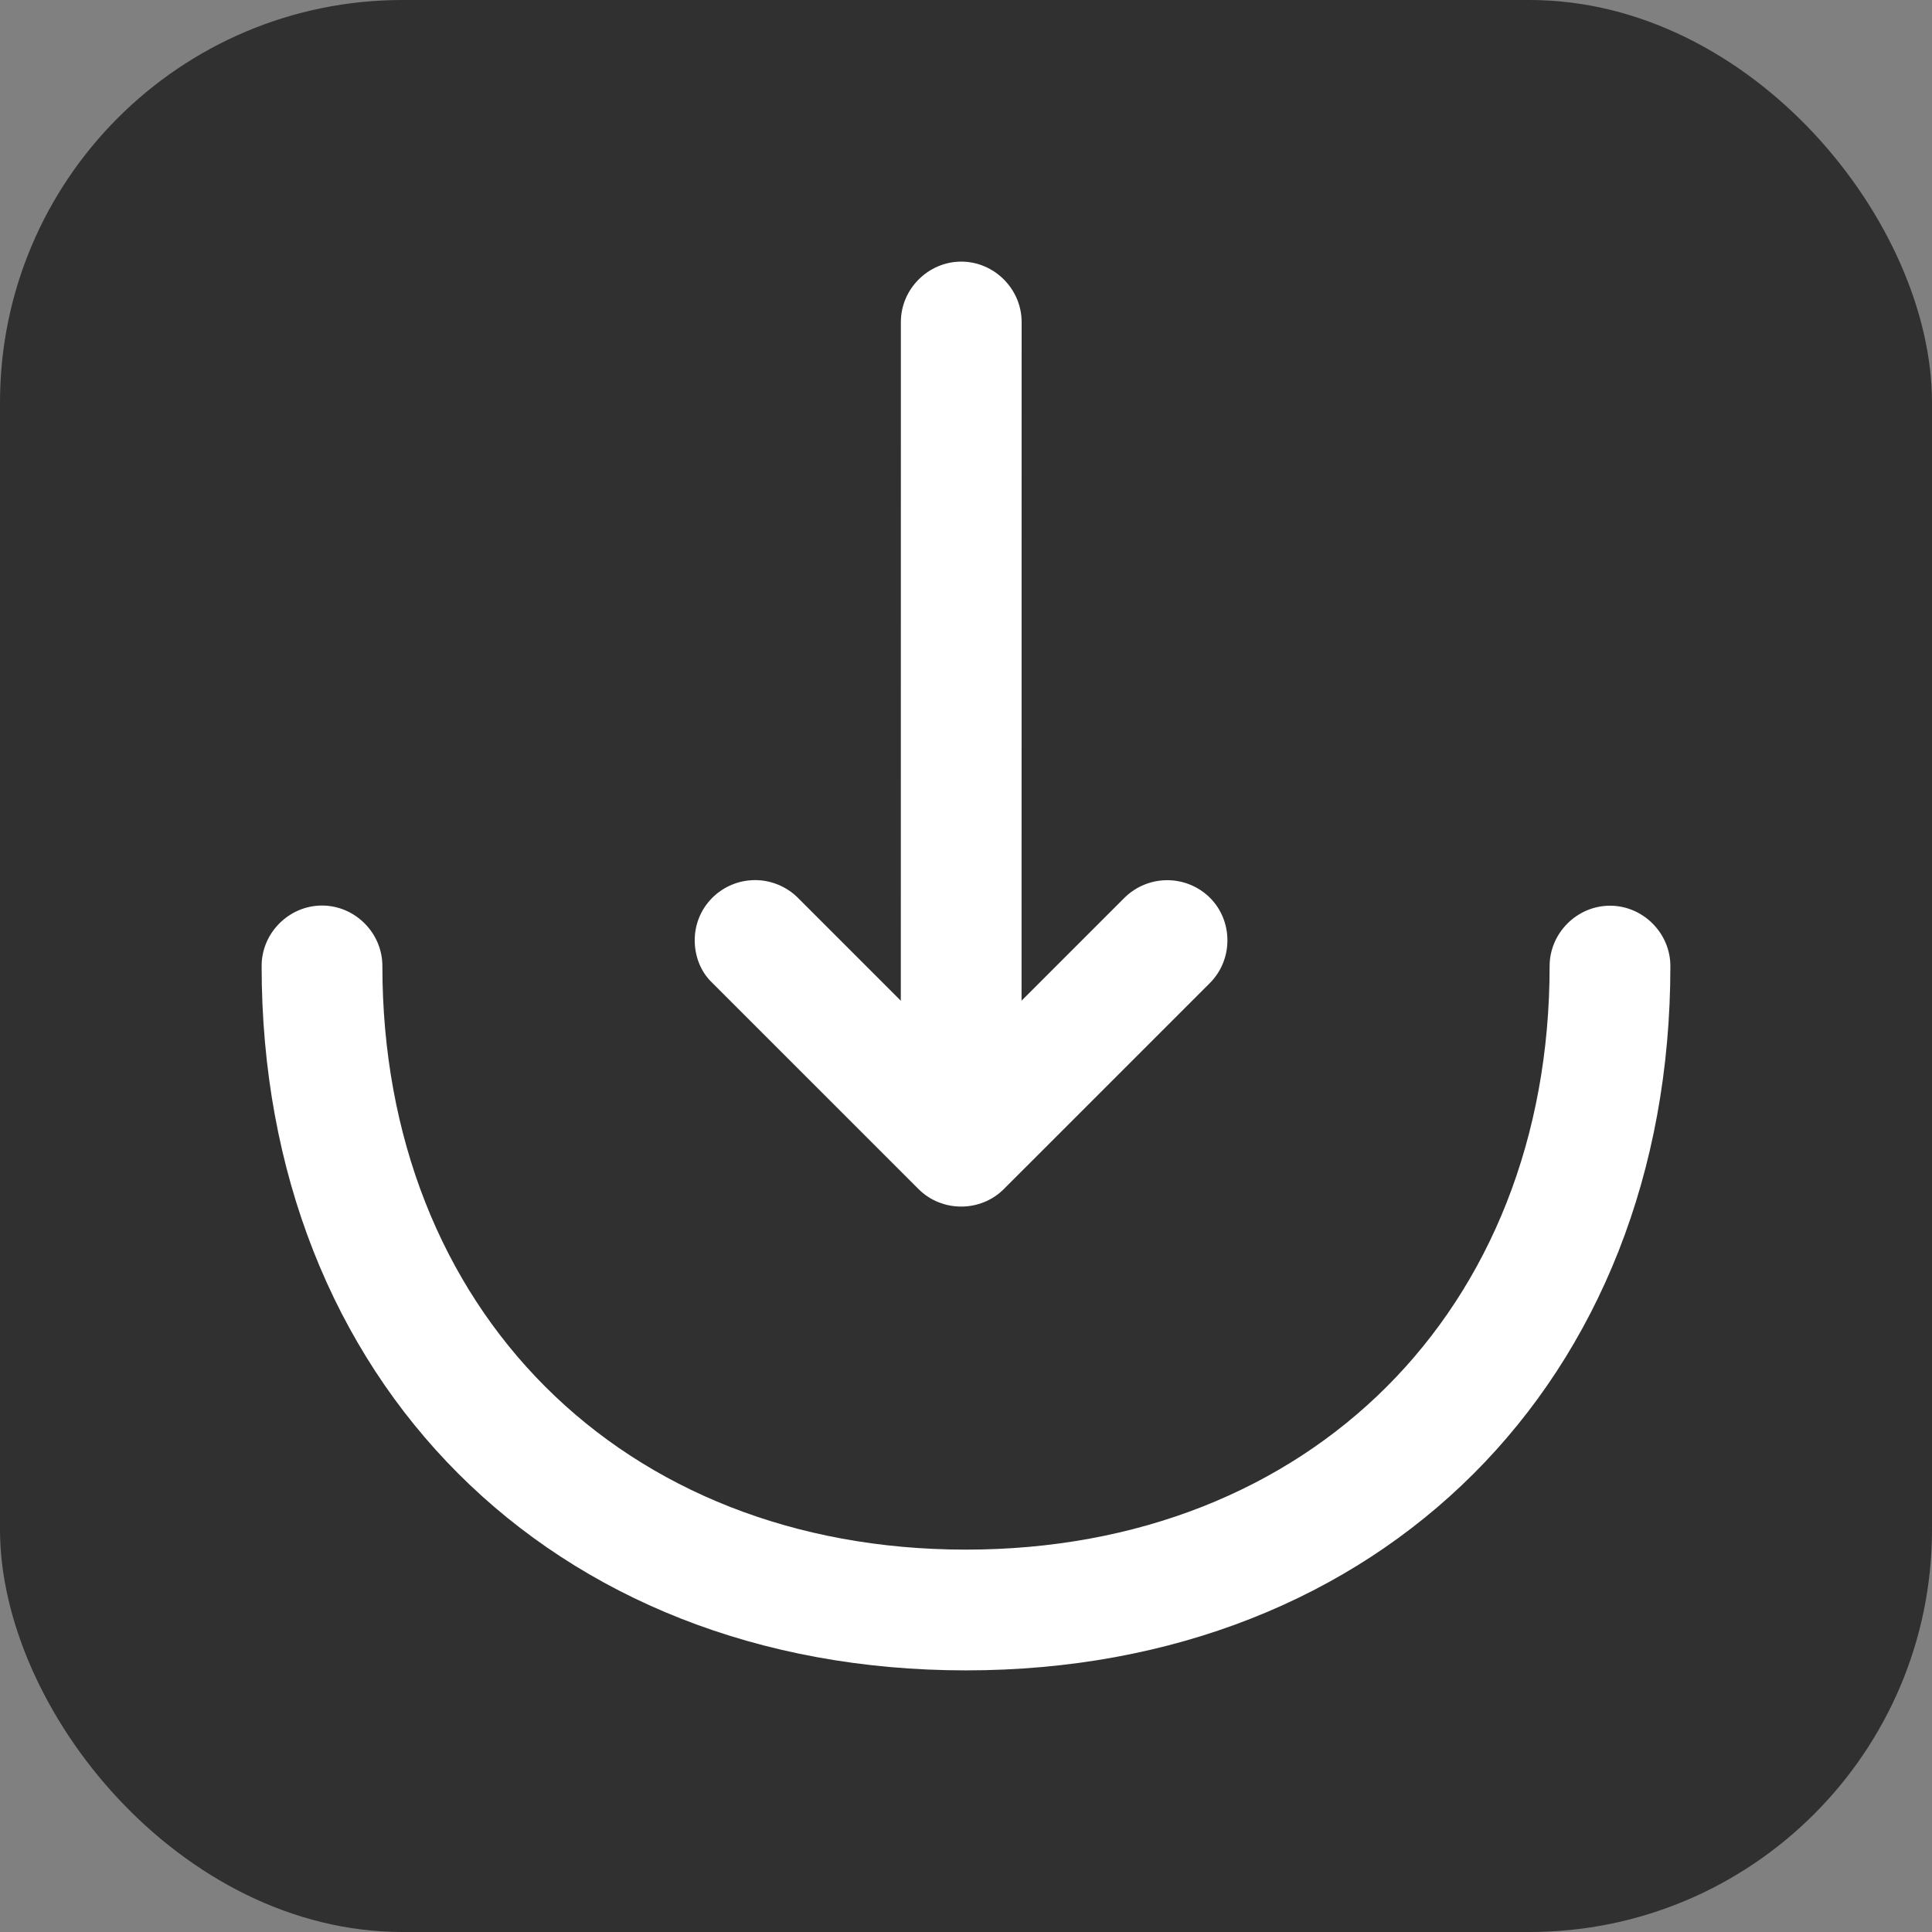 <svg width="24" height="24" viewBox="0 0 24 24" fill="none" xmlns="http://www.w3.org/2000/svg">
<rect x="0" y="0" width="24" height="24" fill="#808080" stroke="none"/>
<rect width="24" height="24" rx="5" fill="#1C1C1C" fill-opacity="0.8"/>
<path d="M8.63 11.681C8.63 11.491 8.7 11.301 8.85 11.151C8.991 11.011 9.182 10.933 9.38 10.933C9.578 10.933 9.769 11.012 9.91 11.151L11.94 13.181L13.97 11.151C14.111 11.012 14.302 10.934 14.5 10.934C14.698 10.934 14.889 11.012 15.03 11.152C15.32 11.441 15.32 11.921 15.03 12.211L12.47 14.771C12.18 15.061 11.7 15.061 11.41 14.771L8.85 12.211C8.7 12.071 8.63 11.871 8.63 11.681Z" fill="white"/>
<path d="M11.19 14.17L11.191 4C11.191 3.59 11.531 3.25 11.941 3.25C12.351 3.25 12.691 3.59 12.691 4L12.69 14.17C12.69 14.58 12.35 14.92 11.94 14.92C11.53 14.92 11.19 14.58 11.19 14.17Z" fill="white"/>
<path d="M3.25 11.999C3.25 11.589 3.59 11.249 4 11.249C4.41 11.249 4.75 11.589 4.75 11.999C4.75 16.269 7.729 19.25 11.999 19.25C16.269 19.25 19.25 16.271 19.25 12.001C19.25 11.591 19.59 11.251 20 11.251C20.41 11.251 20.75 11.591 20.75 12.001C20.75 17.151 17.149 20.75 11.999 20.75C6.849 20.75 3.249 17.149 3.25 11.999Z" fill="white"/>
</svg>
